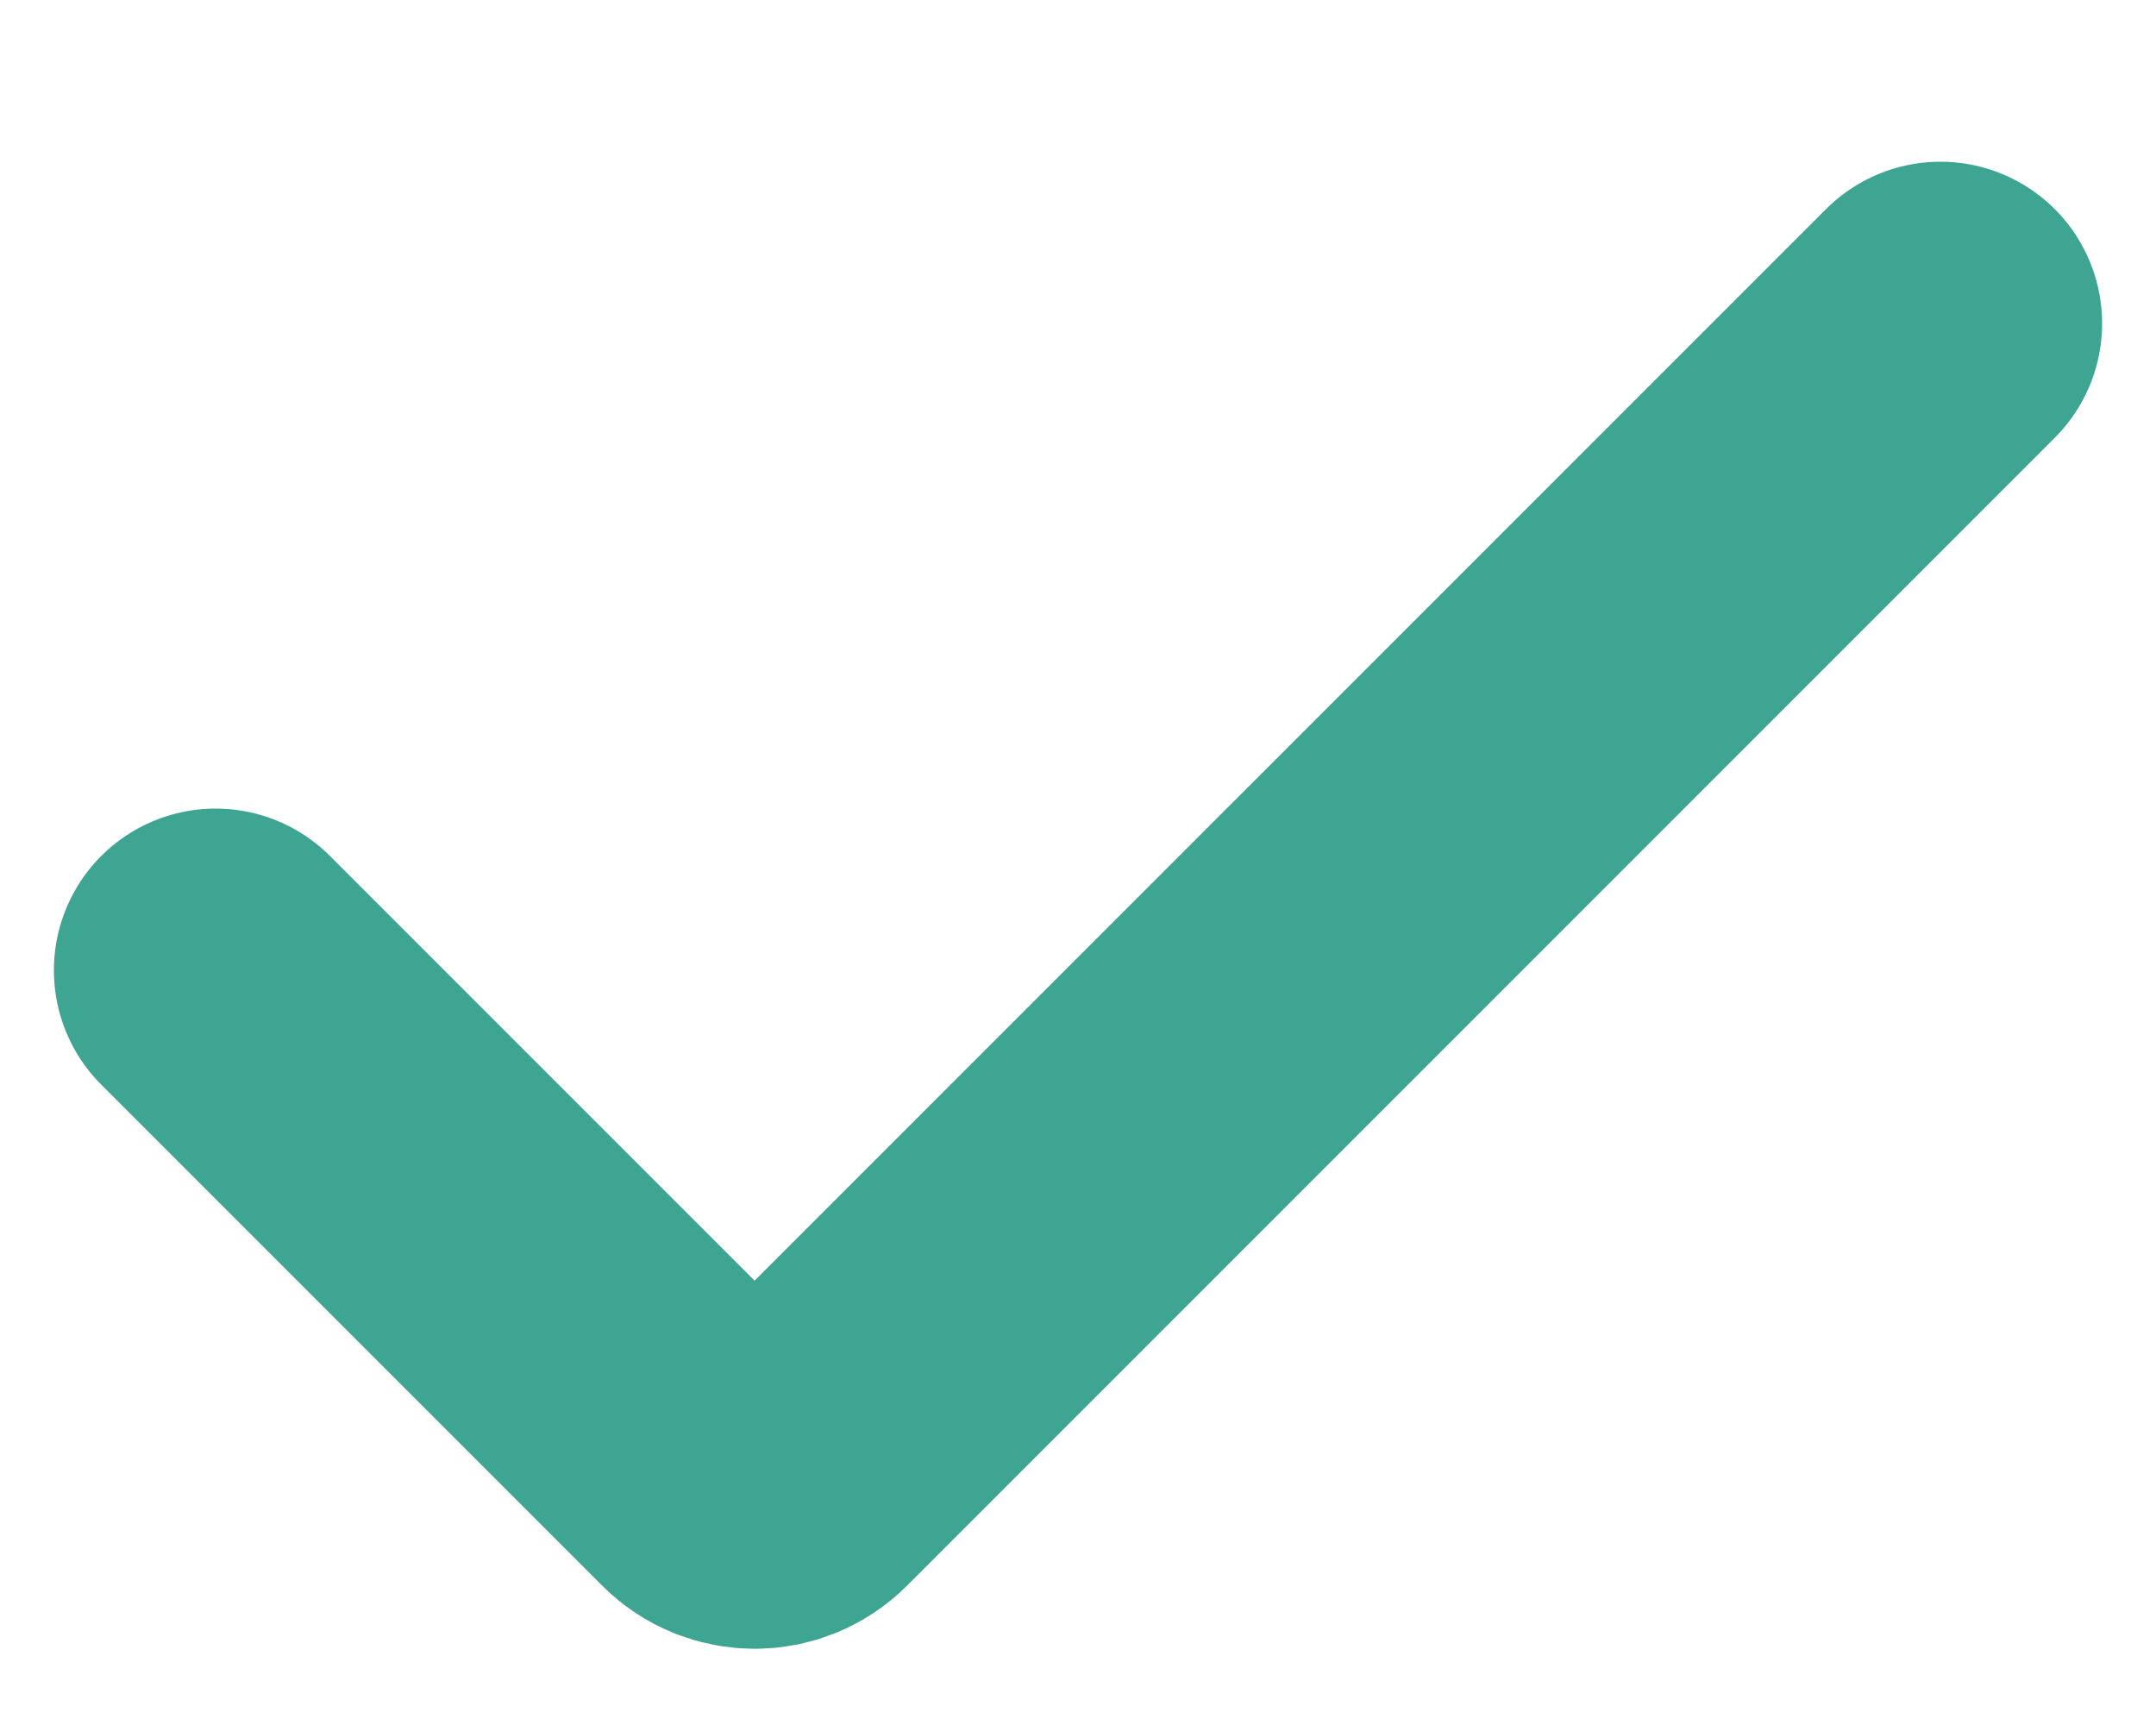 <svg width="100%" height="100%" viewBox="0 0 10 8" fill="none" xmlns="http://www.w3.org/2000/svg">
<path d="M1 4.5L3.323 6.823C3.421 6.921 3.579 6.921 3.677 6.823L9 1.5" stroke="#3DA591" stroke-width="1.5" stroke-linecap="round"/>
</svg>
